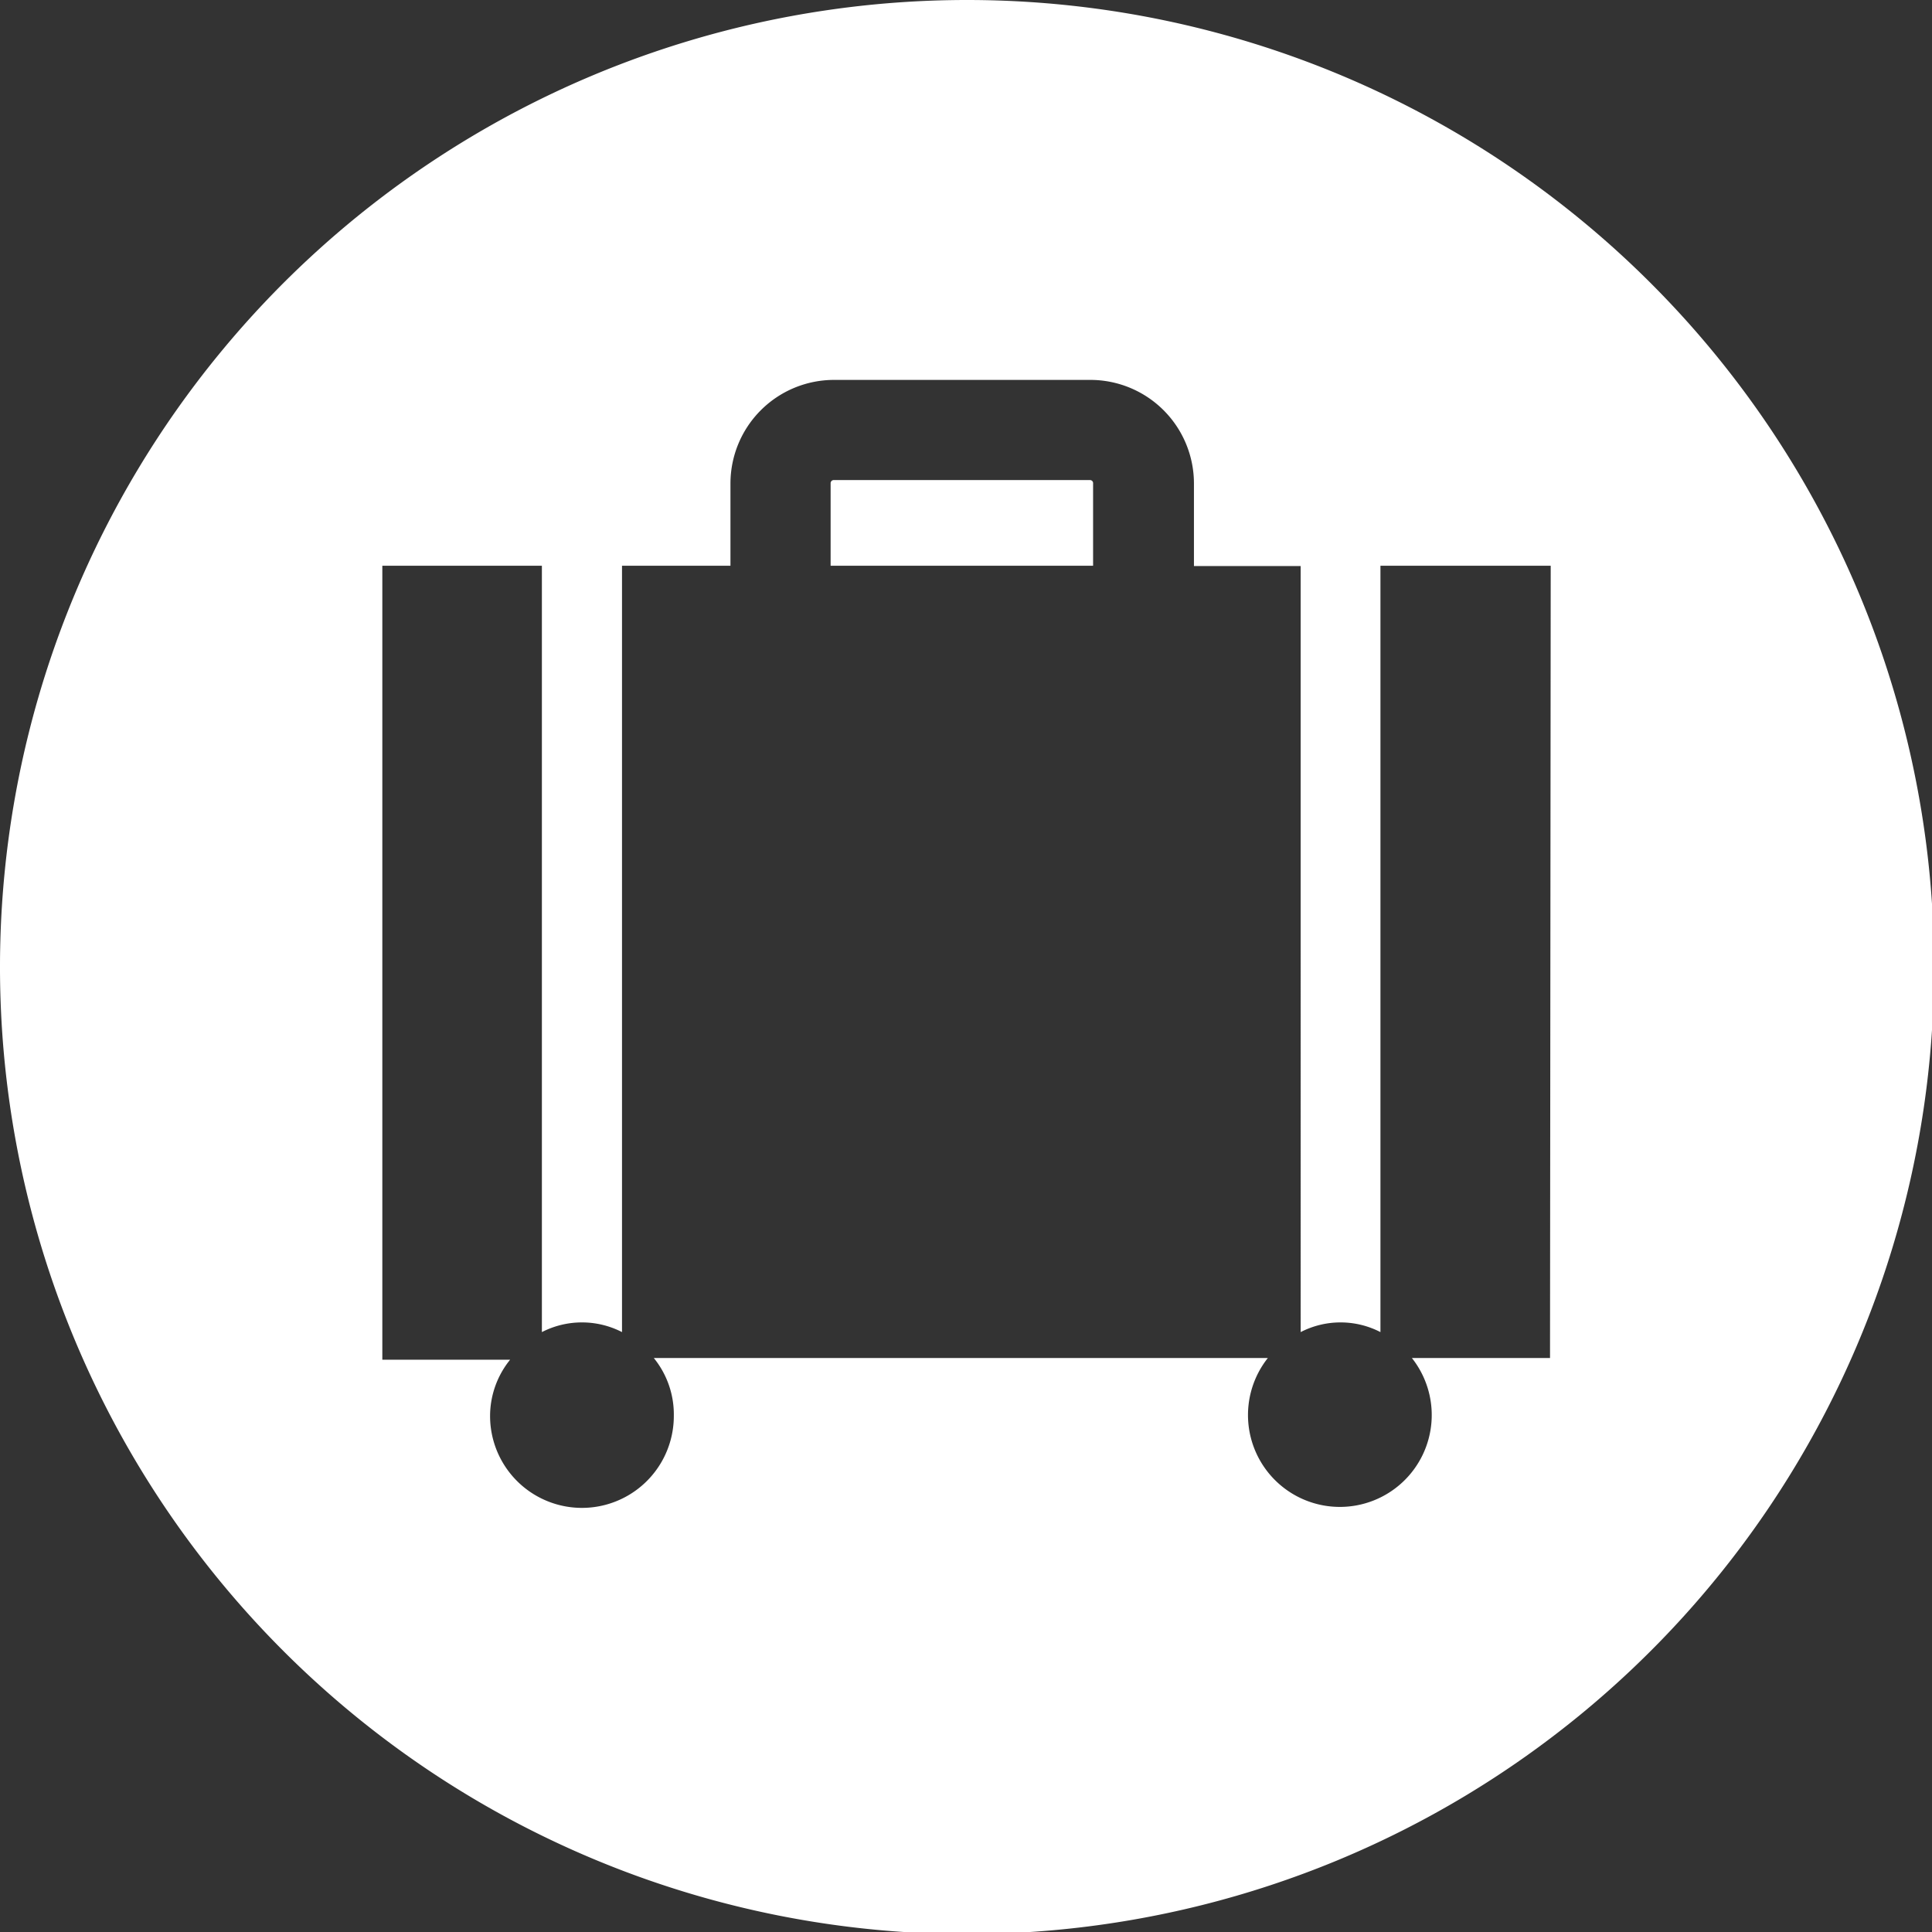 <svg xmlns="http://www.w3.org/2000/svg" viewBox="0 0 55.94 55.94"><rect x="0" y="0" width="55.94" height="55.94" fill="#333333" stroke="none"/><defs><style>.cls-1{fill:#fff;}</style></defs><title>Asset 316</title><g id="Layer_2" data-name="Layer 2"><g id="Layer_1-2" data-name="Layer 1"><path class="cls-1" d="M31.56,13.9H24.14a.09.09,0,0,0-.09.09v2.39h7.6V14A.09.09,0,0,0,31.56,13.9Z"/><path class="cls-1" d="M28,0a28,28,0,1,0,28,28A28,28,0,0,0,28,0ZM44.88,39.32h-4a2.66,2.66,0,1,1-4.17,0H18.93A2.59,2.59,0,0,1,19.51,41a2.66,2.66,0,0,1-5.32,0,2.59,2.59,0,0,1,.58-1.63h-3.7V16.38h4.62V38.57a2.54,2.54,0,0,1,2.32,0V16.38h3.14V14a3,3,0,0,1,3-3h7.42a3,3,0,0,1,3,3v2.39h3.09V38.57a2.52,2.52,0,0,1,2.31,0V16.38h4.93Z"/></g></g></svg>